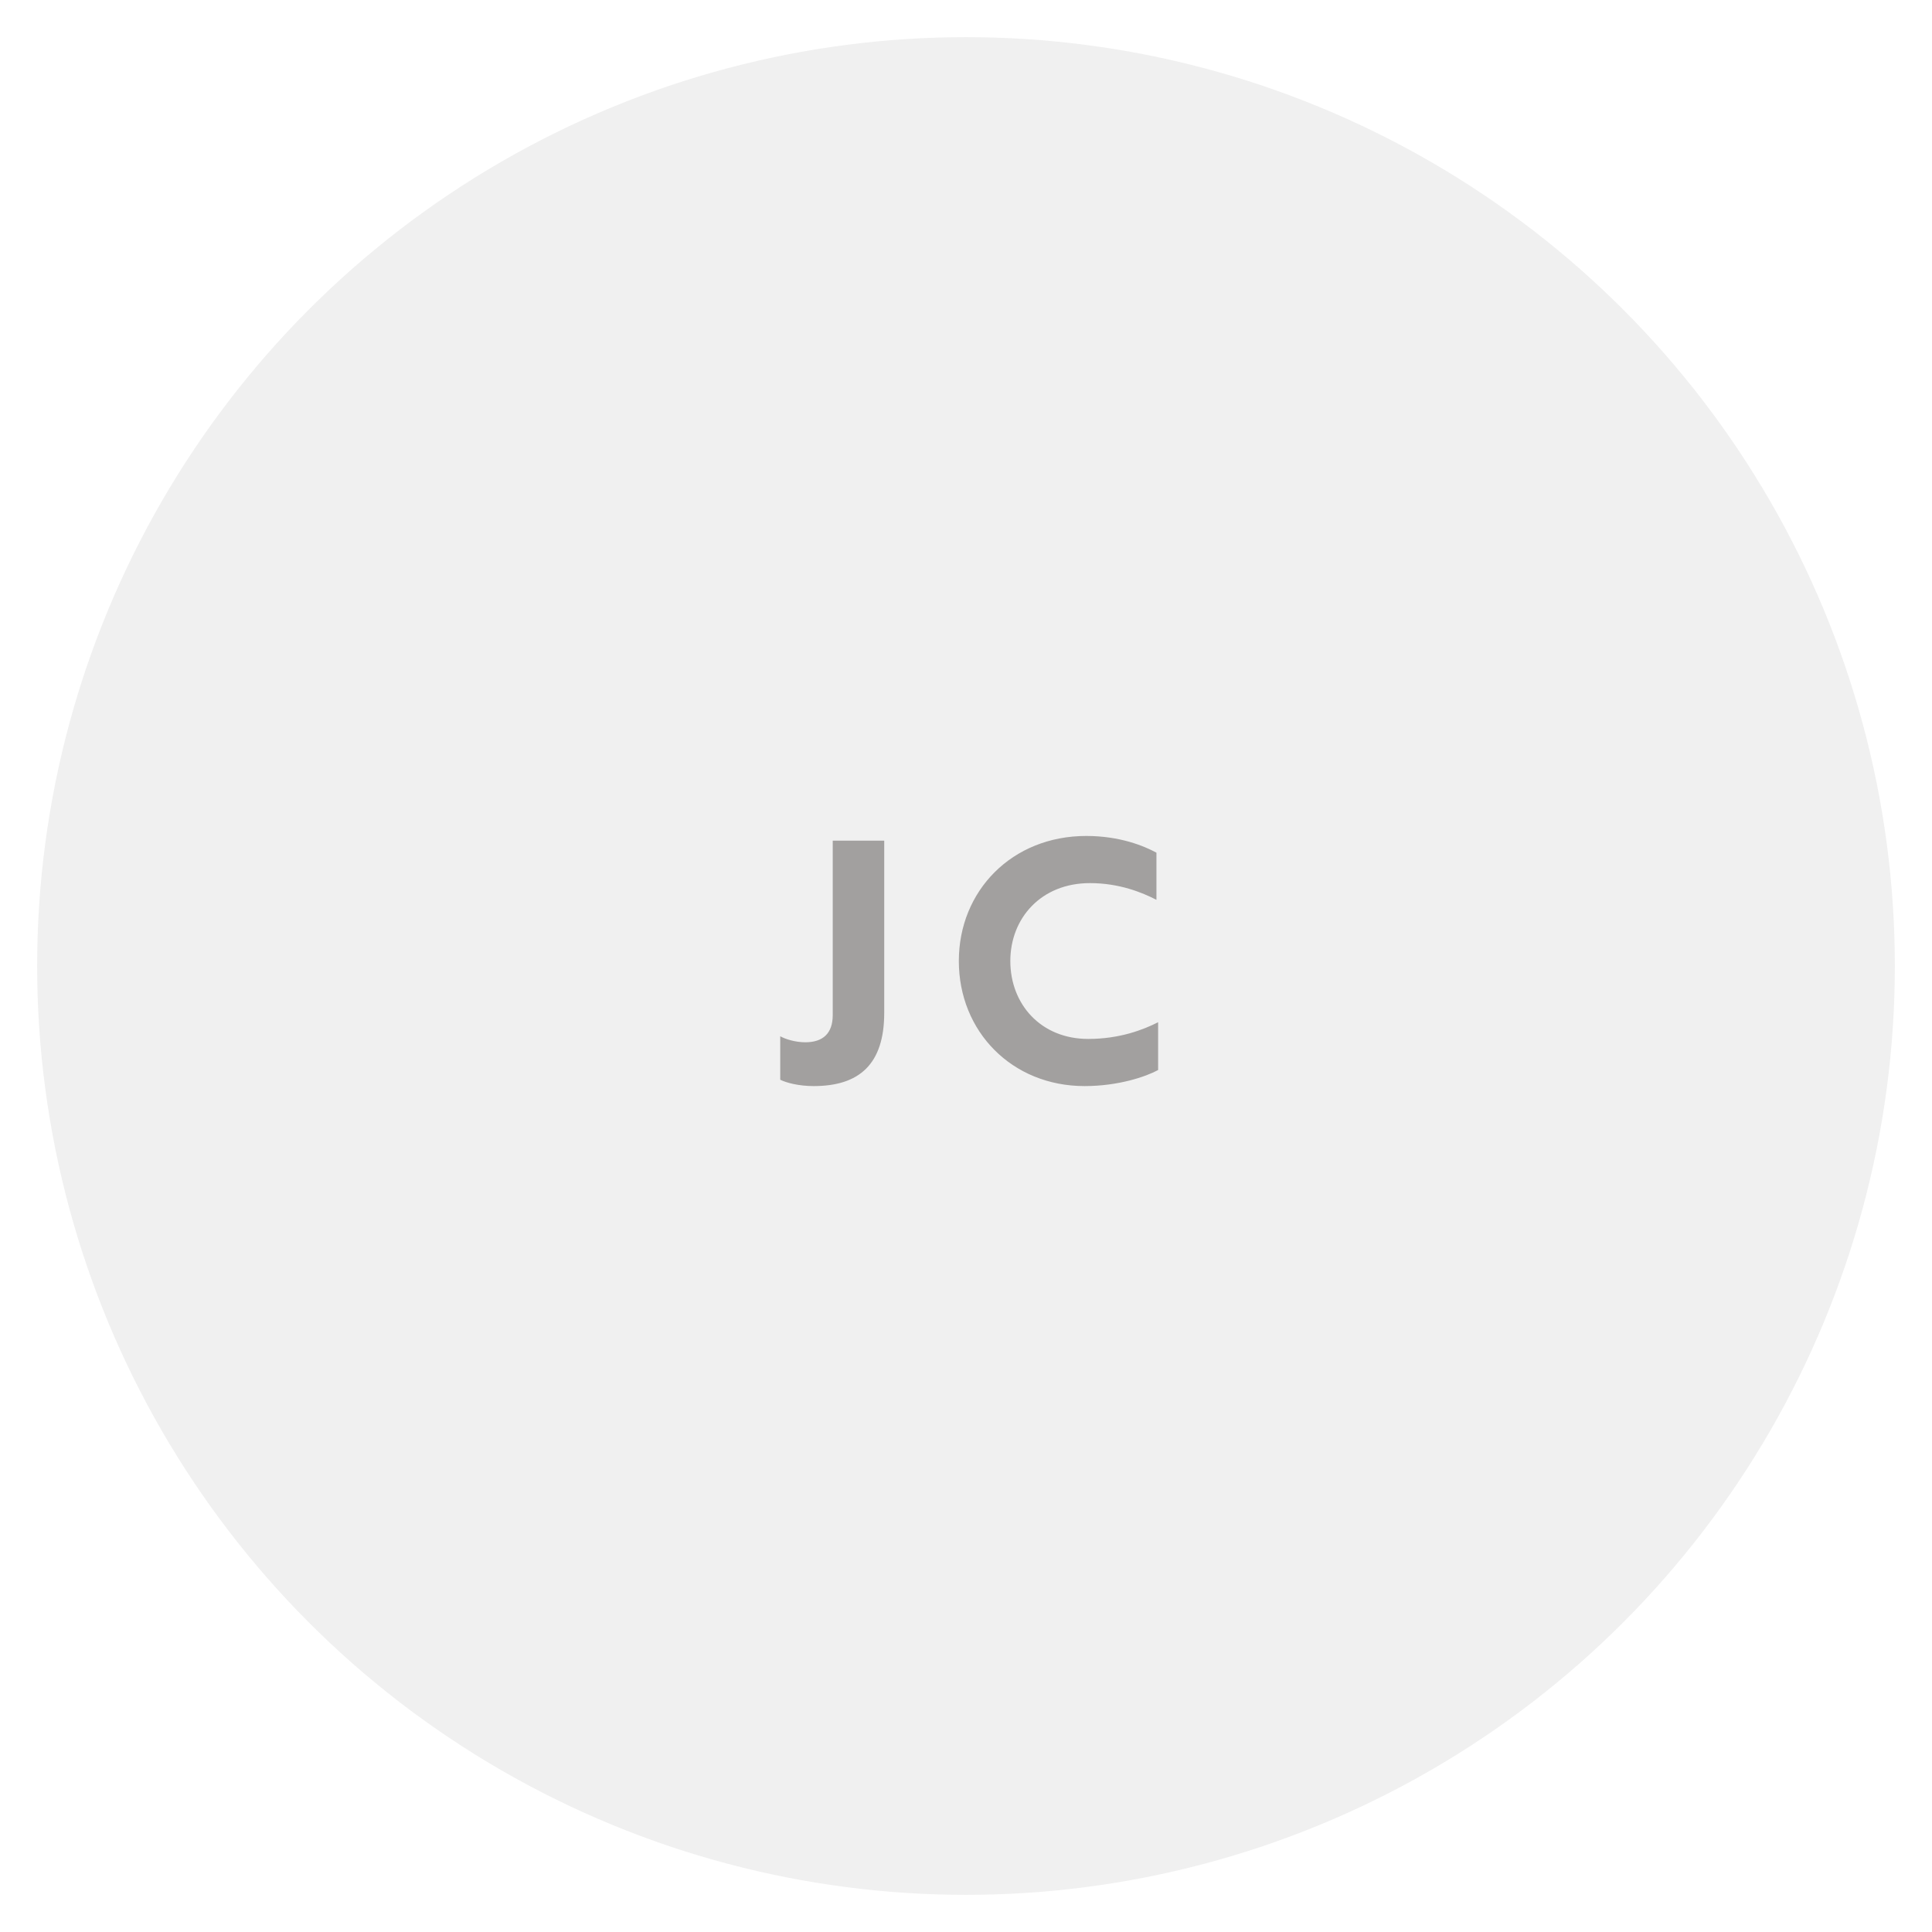 <?xml version="1.0" encoding="UTF-8"?>
<svg width="104px" height="104px" viewBox="0 0 104 104" version="1.1" xmlns="http://www.w3.org/2000/svg" xmlns:xlink="http://www.w3.org/1999/xlink">
    <!-- Generator: Sketch 44.1 (41455) - http://www.bohemiancoding.com/sketch -->
    <title>empty</title>
    <desc>Created with Sketch.</desc>
    <defs>
        <filter x="-3.5%" y="-2.5%" width="107.0%" height="107.0%" filterUnits="objectBoundingBox" id="filter-1">
            <feOffset dx="0" dy="1" in="SourceAlpha" result="shadowOffsetOuter1"></feOffset>
            <feGaussianBlur stdDeviation="1" in="shadowOffsetOuter1" result="shadowBlurOuter1"></feGaussianBlur>
            <feColorMatrix values="0 0 0 0 0   0 0 0 0 0   0 0 0 0 0  0 0 0 0.1 0" type="matrix" in="shadowBlurOuter1" result="shadowMatrixOuter1"></feColorMatrix>
            <feMerge>
                <feMergeNode in="shadowMatrixOuter1"></feMergeNode>
                <feMergeNode in="SourceGraphic"></feMergeNode>
            </feMerge>
        </filter>
        <circle id="path-2" cx="50" cy="50" r="50"></circle>
    </defs>
    <g id="Symbols" stroke="none" stroke-width="1" fill="none" fill-rule="evenodd">
        <g id="avatar-copy-2" transform="translate(2, 1)">
            <g id="empty" filter="url(#filter-1)">
                <mask id="mask-3" fill="white">
                    <use xlink:href="#path-2"></use>
                </mask>
                <use id="Oval" fill="#F0F0F0" xlink:href="#path-2"></use>
                <path d="M45.598,43.252 L42.826,43.252 L42.826,52.648 C42.826,53.62 42.304,54.106 41.35,54.106 C40.828,54.106 40.288,53.944 40,53.782 L40,56.122 C40.324,56.284 40.99,56.464 41.8,56.464 C44.248,56.464 45.598,55.294 45.598,52.522 L45.598,43.252 Z M60.252,43.9 C59.586,43.54 58.29,43 56.472,43 C52.476,43 49.614,45.952 49.614,49.732 C49.614,53.53 52.476,56.464 56.382,56.464 C58.2,56.464 59.676,55.96 60.342,55.6 L60.342,53.026 C59.532,53.44 58.254,53.926 56.58,53.926 C54.024,53.926 52.386,52.054 52.386,49.732 C52.386,47.428 54.042,45.538 56.67,45.538 C58.254,45.538 59.478,46.042 60.252,46.438 L60.252,43.9 Z" id="JC-Copy" fill-opacity="0.4" fill="#2D2926" mask="url(#mask-3)"></path>
            </g>
        </g>
    </g>
</svg>